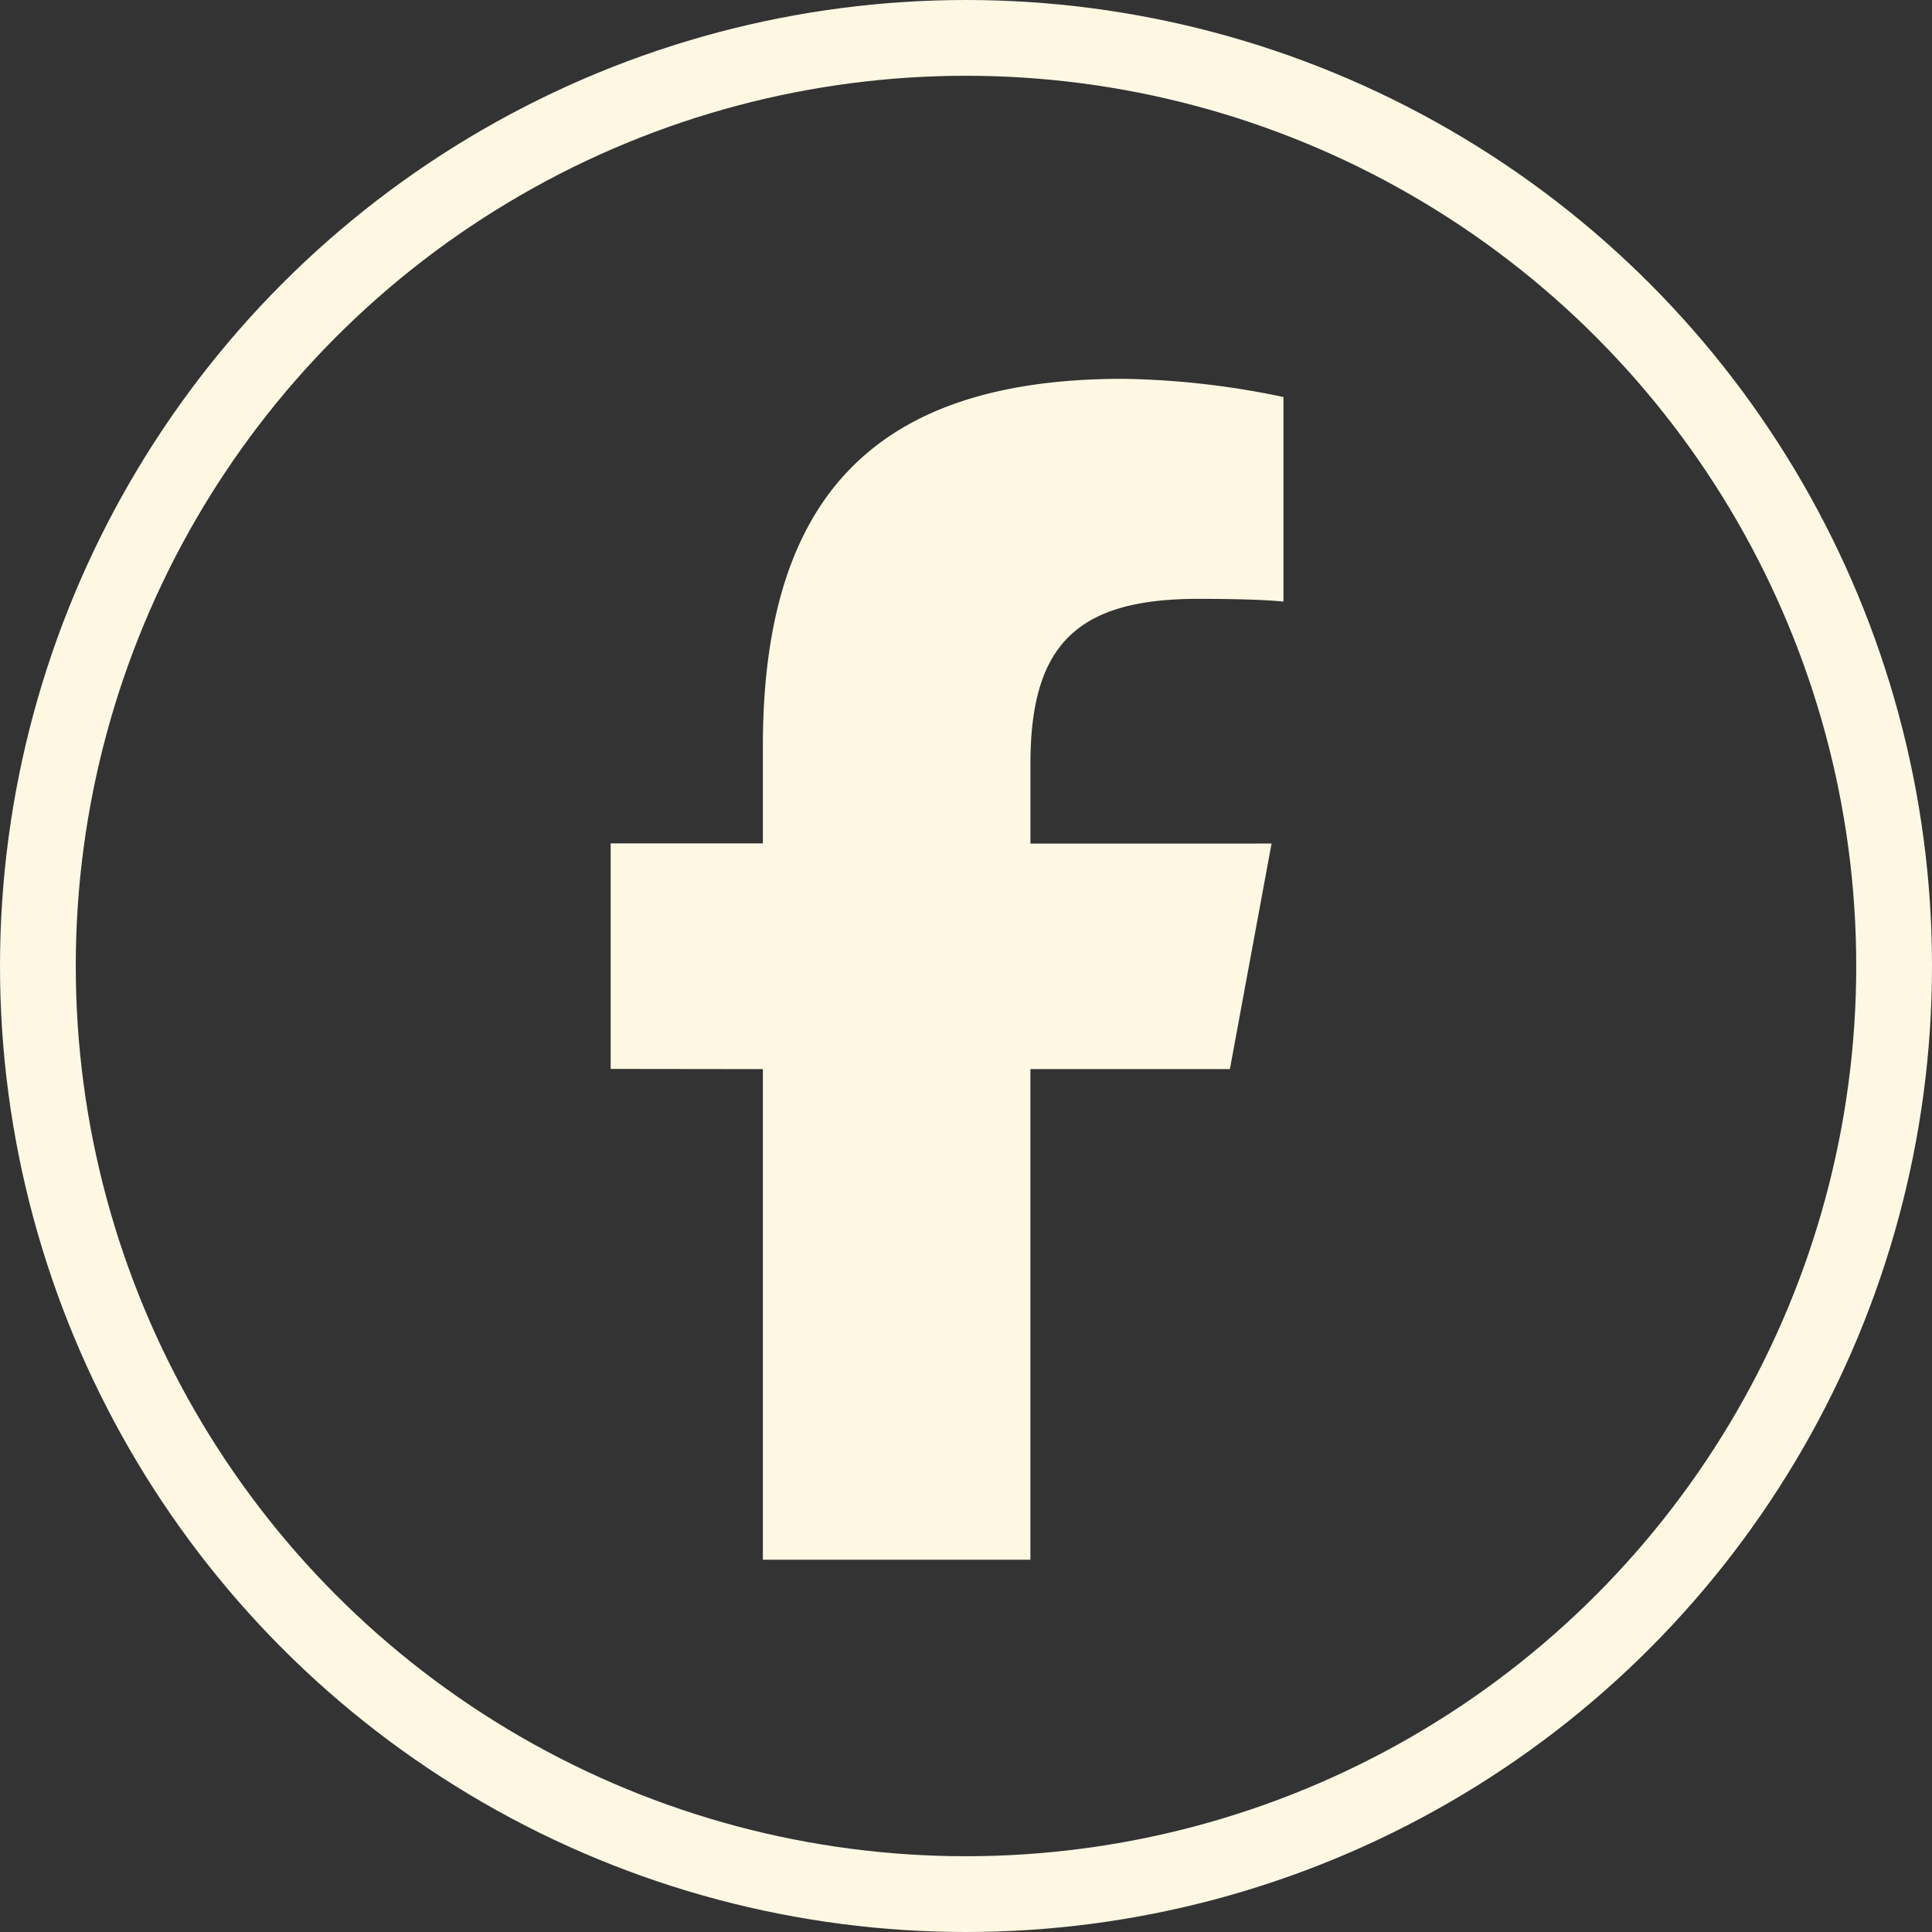 <svg id="FaceBook" xmlns="http://www.w3.org/2000/svg" width="51" height="51" viewBox="0 0 51 51">
	<rect x="0" y="0" width="51" height="51" fill="#333333" stroke="none"/>
	<g id="Ellipse_30" data-name="Ellipse 30" fill="none" stroke="#fef8e3" stroke-width="2">
		<circle cx="25.5" cy="25.5" r="25.5" stroke="none" />
		<circle cx="25.5" cy="25.5" r="24.5" fill="none" />
	</g>
	<path id="facebook-f-brands-solid" d="M18.018,18.222v12.95h7.062V18.222h5.266l1.1-5.954H25.081V10.161c0-3.148,1.236-4.353,4.426-4.353.992,0,1.79.024,2.253.073V.481A21.842,21.842,0,0,0,27.528,0c-6.508,0-9.51,3.075-9.51,9.7v2.563H14v5.954Z" transform="translate(2.12 10)" fill="#fef8e3" />
</svg>
